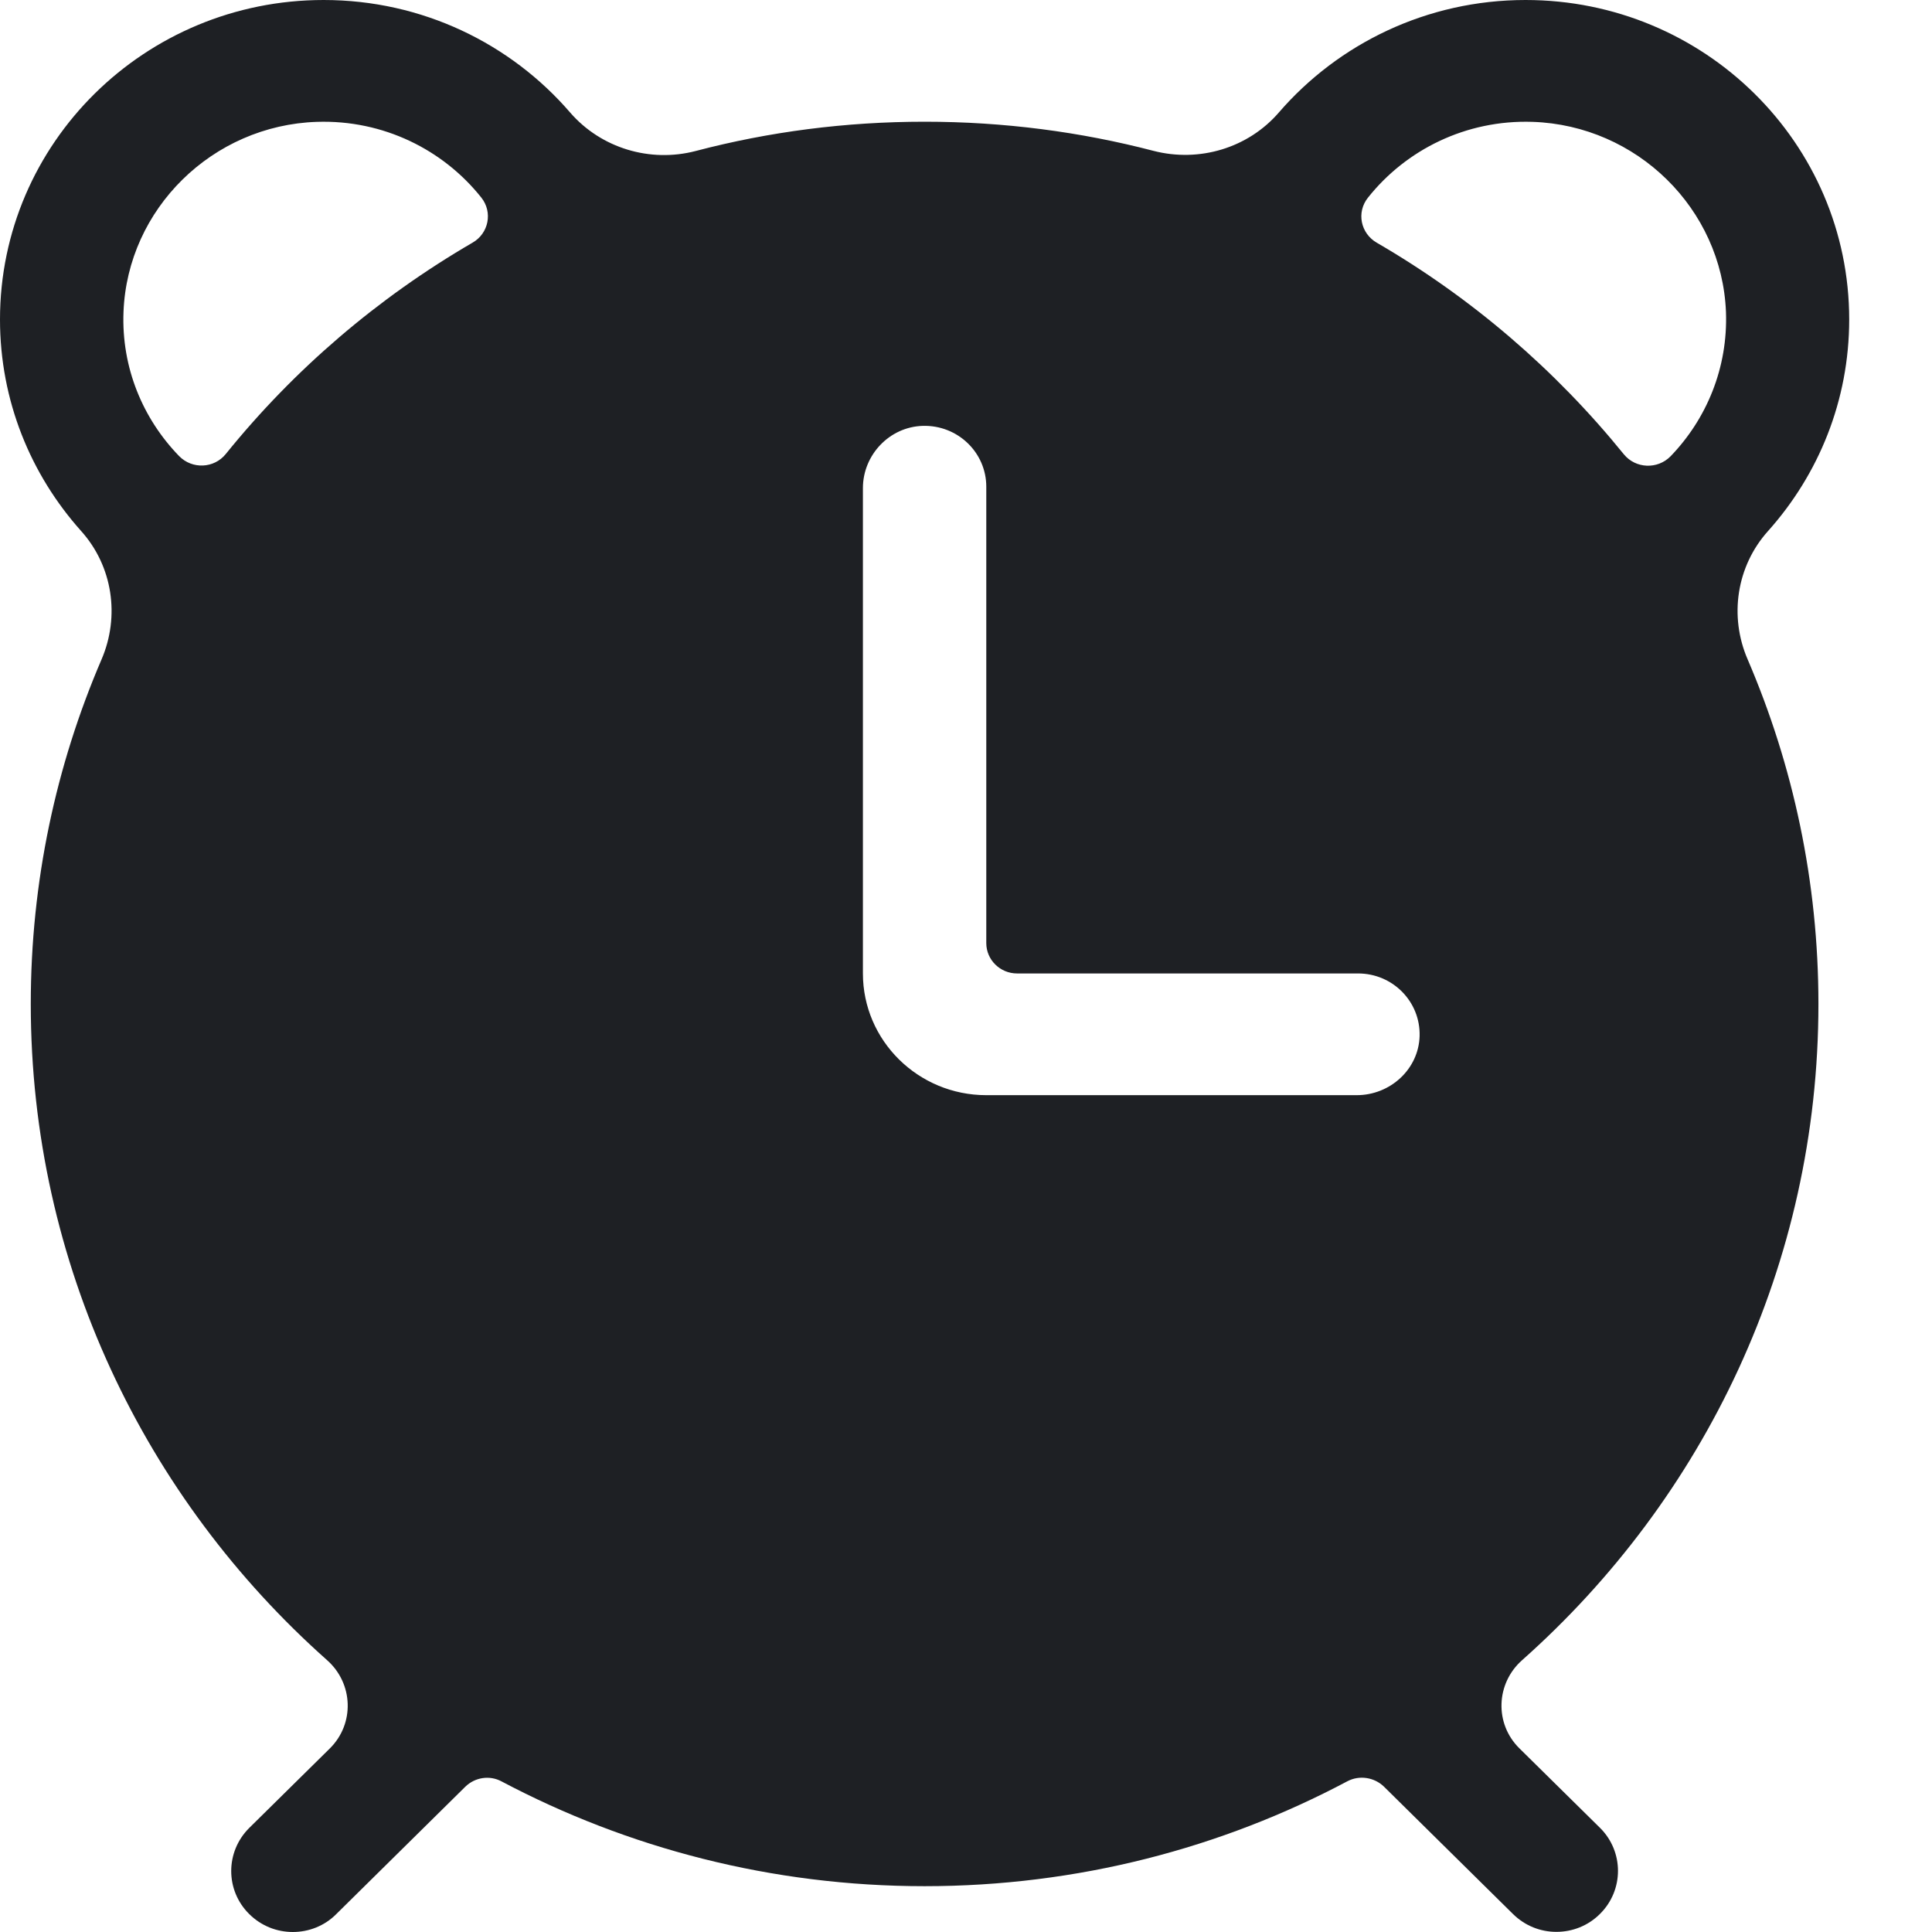 <svg width="14" height="14" viewBox="0 0 14 14" fill="none" xmlns="http://www.w3.org/2000/svg">
<path d="M11.03 12.03C12.348 10.859 13.177 9.162 13.177 7.275C13.177 6.389 12.994 5.546 12.664 4.778C12.529 4.466 12.583 4.103 12.812 3.848C13.178 3.439 13.4 2.903 13.4 2.315C13.4 1.036 12.35 0 11.055 0C10.339 0 9.698 0.317 9.268 0.814C9.045 1.073 8.69 1.179 8.358 1.093C7.829 0.955 7.274 0.882 6.7 0.882C6.126 0.882 5.571 0.955 5.042 1.094C4.71 1.181 4.355 1.073 4.132 0.816C3.702 0.317 3.061 0 2.345 0C1.05 0 0 1.036 0 2.315C0 2.903 0.222 3.439 0.588 3.848C0.817 4.103 0.87 4.466 0.736 4.778C0.406 5.546 0.223 6.389 0.223 7.275C0.223 9.162 1.052 10.859 2.37 12.03C2.561 12.199 2.571 12.491 2.39 12.67L1.806 13.246C1.632 13.419 1.632 13.698 1.806 13.87C1.894 13.957 2.007 14 2.122 14C2.236 14 2.351 13.957 2.437 13.87L3.372 12.947C3.442 12.879 3.548 12.862 3.635 12.909C4.548 13.392 5.592 13.668 6.7 13.668C7.808 13.668 8.852 13.392 9.765 12.907C9.852 12.862 9.958 12.879 10.028 12.946L10.963 13.869C11.051 13.956 11.164 13.999 11.278 13.999C11.393 13.999 11.507 13.956 11.594 13.869C11.768 13.697 11.768 13.417 11.594 13.245L11.01 12.669C10.829 12.491 10.839 12.199 11.03 12.03ZM10.287 7.508C10.28 7.747 10.075 7.936 9.831 7.936H7.147C6.654 7.936 6.253 7.541 6.253 7.054V3.537C6.253 3.297 6.445 3.093 6.687 3.086C6.94 3.079 7.147 3.279 7.147 3.527V6.834C7.147 6.955 7.247 7.054 7.37 7.054H9.841C10.092 7.054 10.294 7.258 10.287 7.508ZM9.913 1.432C10.188 1.086 10.622 0.867 11.105 0.883C11.862 0.908 12.477 1.513 12.507 2.26C12.522 2.666 12.366 3.037 12.105 3.307C12.01 3.403 11.852 3.396 11.767 3.292C11.271 2.68 10.666 2.159 9.977 1.759C9.859 1.691 9.828 1.538 9.913 1.432ZM0.895 2.26C0.924 1.513 1.54 0.908 2.296 0.883C2.779 0.867 3.213 1.086 3.488 1.432C3.572 1.538 3.541 1.691 3.425 1.758C2.737 2.158 2.131 2.677 1.636 3.29C1.551 3.395 1.393 3.402 1.298 3.305C1.036 3.035 0.879 2.665 0.895 2.26Z" fill="#1E2024"/>
</svg>

